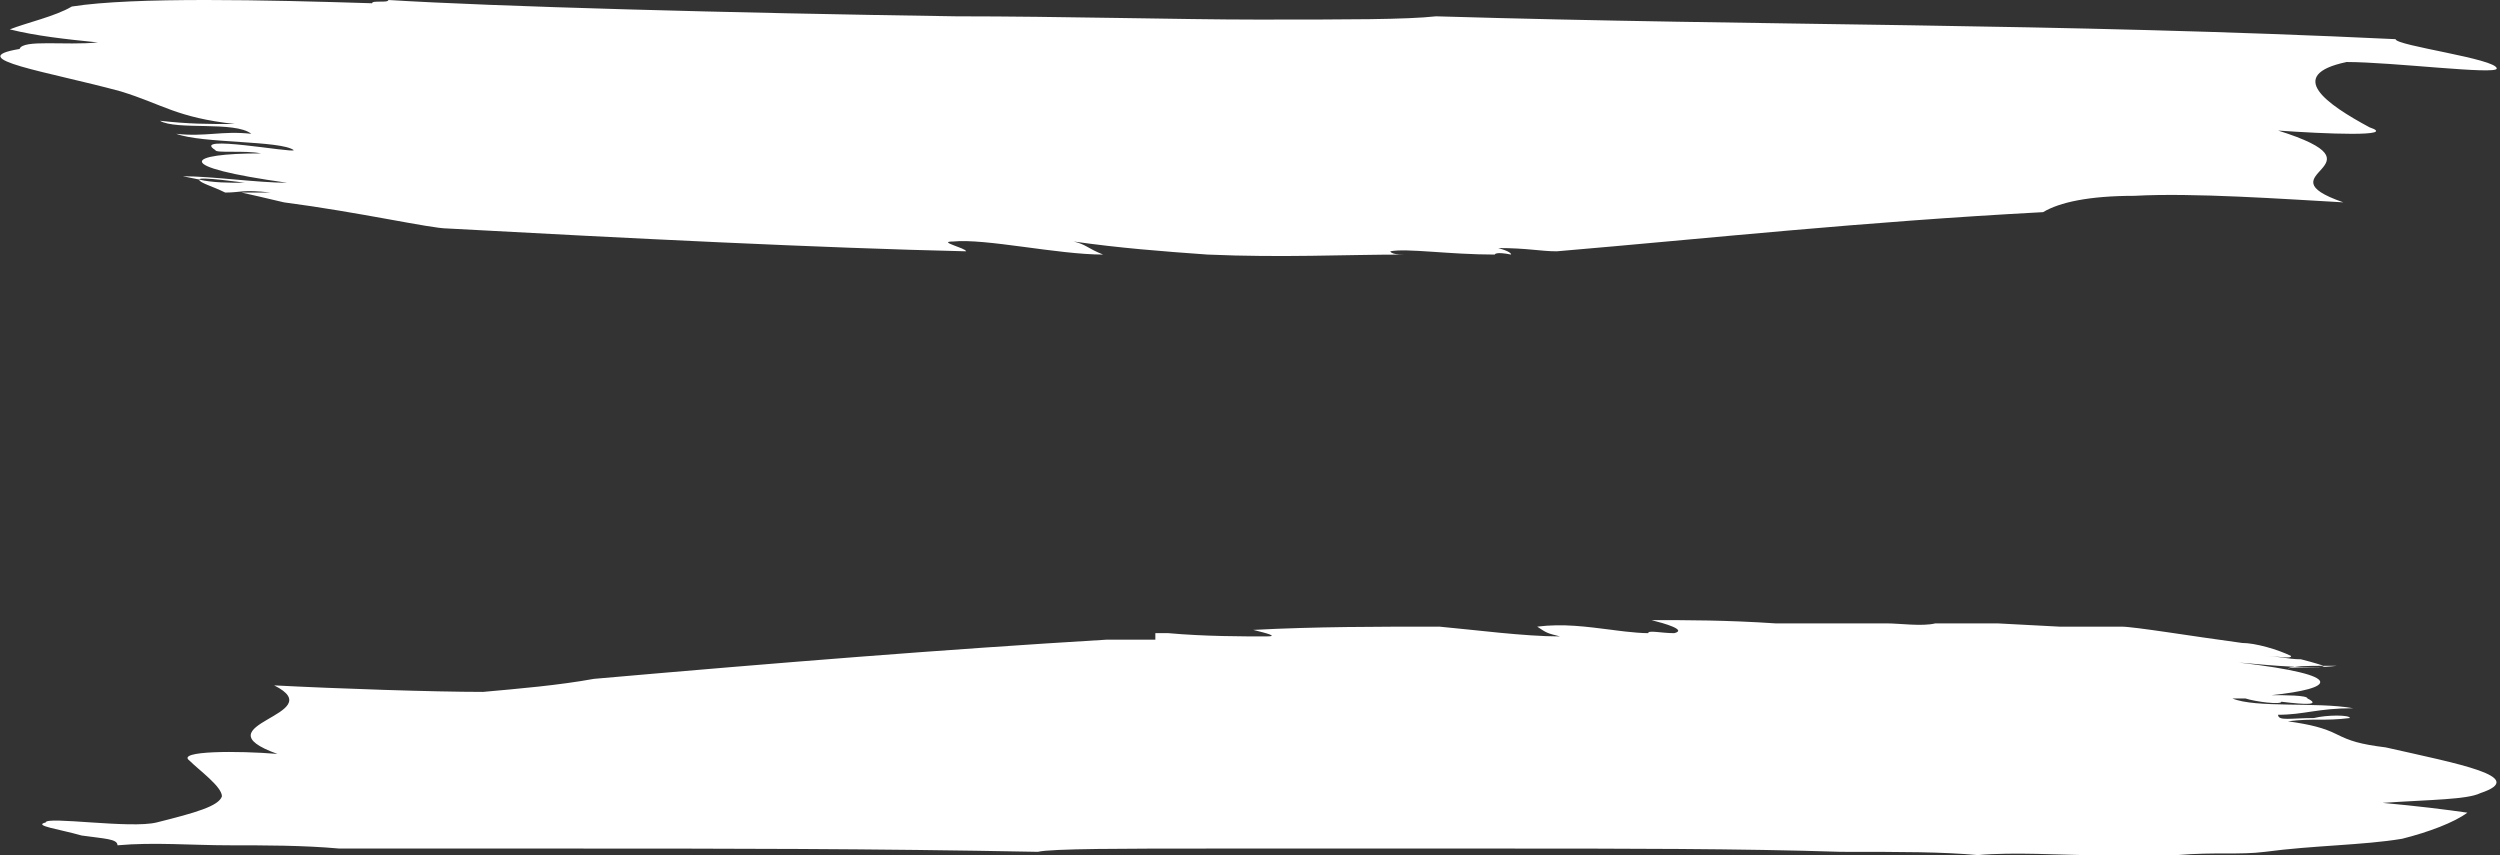 <?xml version="1.0" encoding="utf-8"?>
<!-- Generator: Adobe Illustrator 19.0.0, SVG Export Plug-In . SVG Version: 6.00 Build 0)  -->
<svg version="1.1" id="Layer_1" xmlns="http://www.w3.org/2000/svg" xmlns:xlink="http://www.w3.org/1999/xlink" x="0px" y="0px"
	 viewBox="0 0 76.6 26.2" style="enable-background:new 0 0 76.6 26.2;" xml:space="preserve">
<rect x="0" y="0" width="76.6" height="26.2" fill="#333333" stroke="none"/>
<style type="text/css">
	.st0{fill:#FFFFFF;}
</style>
<path id="XMLID_15_" class="st0" d="M13.7,7c-0.5,0-2.7-0.5-5-0.8C8.3,6.1,7.4,5.9,7.4,5.9s0.5,0,0.9,0c-0.9-0.1-0.9,0-1.4,0
	C6.5,5.7,6.1,5.6,6.1,5.5C6.5,5.6,7,5.6,7.5,5.6c0,0-1.4-0.2-1.4-0.1L5.6,5.4c0.9,0,2.3,0.2,3.2,0.2C5.2,5.1,5.7,4.7,8,4.7
	c-0.5-0.1-1.4,0-1.4-0.1C5.8,4.1,9,4.7,9,4.6C8.6,4.3,6.2,4.4,5.4,4.1c0.9,0.1,1.4-0.1,2.3,0C7.2,3.7,5.4,4,4.9,3.7
	c0.9,0.1,1.4,0.1,2.3,0.1C5.4,3.6,5,3.2,3.7,2.8C1.5,2.2-1.2,1.8,0.6,1.5C0.7,1.2,2,1.4,3,1.3C2,1.2,1.1,1.1,0.3,0.9
	c0.5-0.2,1.4-0.4,1.9-0.7c1.9-0.3,6-0.2,9.2-0.1c0-0.1,0.5,0,0.5-0.1c3.2,0.2,10.5,0.4,17.4,0.5c3.2,0,6.9,0.1,9.2,0.1
	c2.8,0,4.6,0,5.5-0.1c10.1,0.3,18.9,0.2,29.4,0.7c0,0.2,3.1,0.6,3.1,0.9c0,0.2-3.2-0.2-4.6-0.2c-1.9,0.4-0.6,1.3,0.7,2
	c0.9,0.3-1.4,0.2-2.8,0.1c3.5,1.1-0.6,1.3,2,2.2c-1.8-0.1-4.6-0.3-6.4-0.2c-1.4,0-2.3,0.2-2.8,0.5c-5.6,0.3-10.2,0.8-14.9,1.2
	c-0.5,0-0.9-0.1-1.8-0.1c0,0,0.4,0.1,0.4,0.2c-0.5-0.1-0.5,0-0.5,0c-1.4,0-2.7-0.2-3.2-0.1c0,0,0,0.1,0.4,0.1c-1.8,0-3.7,0.1-6,0
	c-1.4-0.1-2.7-0.2-4.1-0.4c0.4,0.1,0.4,0.2,0.9,0.4c-1.4,0-3.6-0.5-4.6-0.4c-0.5,0,0.4,0.2,0.4,0.3C25.2,7.6,19.2,7.3,13.7,7z"/>
<path id="XMLID_1_" class="st0" d="M73,24.6c1.1,0.1,1.9,0.2,2.6,0.3c-0.4,0.3-1.2,0.6-2,0.8c-1.2,0.2-2.7,0.2-4.2,0.4
	c-0.8,0.1-1.5,0-2.7,0.1c-0.8,0-1.5,0-2.3,0l-0.4,0c-0.8,0-2.3-0.1-3.4,0c-1.1-0.1-2.3-0.1-4.2-0.1c-3-0.1-6.8-0.1-10.2-0.1
	c-1.5,0-3,0-4.9,0c-1.5,0-3,0-4.2,0c-2.6,0-4.9,0-5.3,0.1C26.7,26,22.1,26,17.6,26c-1.1,0-2.3,0-3.4,0c-1.1,0-2.6,0-3.8,0
	c-1.1-0.1-2.3-0.1-3.4-0.1c-1.1,0-2.3-0.1-3.4,0c0-0.2-0.4-0.2-1.1-0.3c-0.7-0.2-1.5-0.3-1.1-0.4c0-0.2,2.6,0.2,3.4,0
	c1.2-0.3,1.9-0.5,2-0.8c0-0.3-0.7-0.8-1-1.1C5.4,23,7.3,23,8.5,23.1c-2.5-0.9,1.7-1.2-0.1-2.1c1.9,0.1,4.9,0.2,6.4,0.2
	c1.1-0.1,2.3-0.2,3.4-0.4c5.7-0.5,10.7-0.9,15.7-1.2c0.8,0,0.8,0,1.5,0c0,0,0-0.1,0-0.2l0.4,0c1.1,0.1,2.3,0.1,3,0.1
	c0.4,0,0-0.1-0.4-0.2c1.9-0.1,3.8-0.1,5.7-0.1c1.1,0.1,2.6,0.3,3.7,0.3c-0.4-0.1-0.4-0.1-0.7-0.3c0.8-0.1,1.5,0,2.3,0.1
	c0,0,0.7,0.1,1.1,0.1c0-0.1,0.4,0,0.8,0c0.4-0.1-0.3-0.3-0.7-0.4c1.1,0,2.3,0,3.8,0.1c1.1,0,2.3,0,3.4,0c0.4,0,1.1,0.1,1.5,0l1.9,0
	l1.9,0.1l1.1,0l0.8,0c0.4,0,2.2,0.3,3.7,0.5c0.4,0,1.1,0.2,1.5,0.4c0,0.1-0.4,0-0.8,0c0.4,0,0.7,0.1,1.1,0.1
	c0.4,0.1,0.7,0.2,0.7,0.2c-0.4,0-1.1,0-1.1,0.1c0-0.1,1.1,0,1.1-0.1l0.4,0c-0.8,0.1-1.9,0-3-0.1c3.4,0.4,2.9,0.8,1,1
	c0.4,0,1.1,0,1.1,0.1c0.4,0.2,0,0.2-0.8,0.1c0,0.1-0.8,0-1.1-0.1c-0.4,0-0.4,0-0.4,0c0.7,0.3,2.6,0.1,3.7,0.3
	c-1.1,0-1.5,0.2-2.3,0.2c0,0.2,0.4,0.1,1.1,0.1c0.4-0.1,1.1-0.1,1.1,0c-0.8,0.1-1.1,0-1.9,0.1c0.7,0.1,1.1,0.2,1.5,0.4
	c0.4,0.2,0.7,0.3,1.5,0.4c2.2,0.5,4.4,0.9,2.9,1.4C75.6,24.5,74.5,24.5,73,24.6z"/>
</svg>
